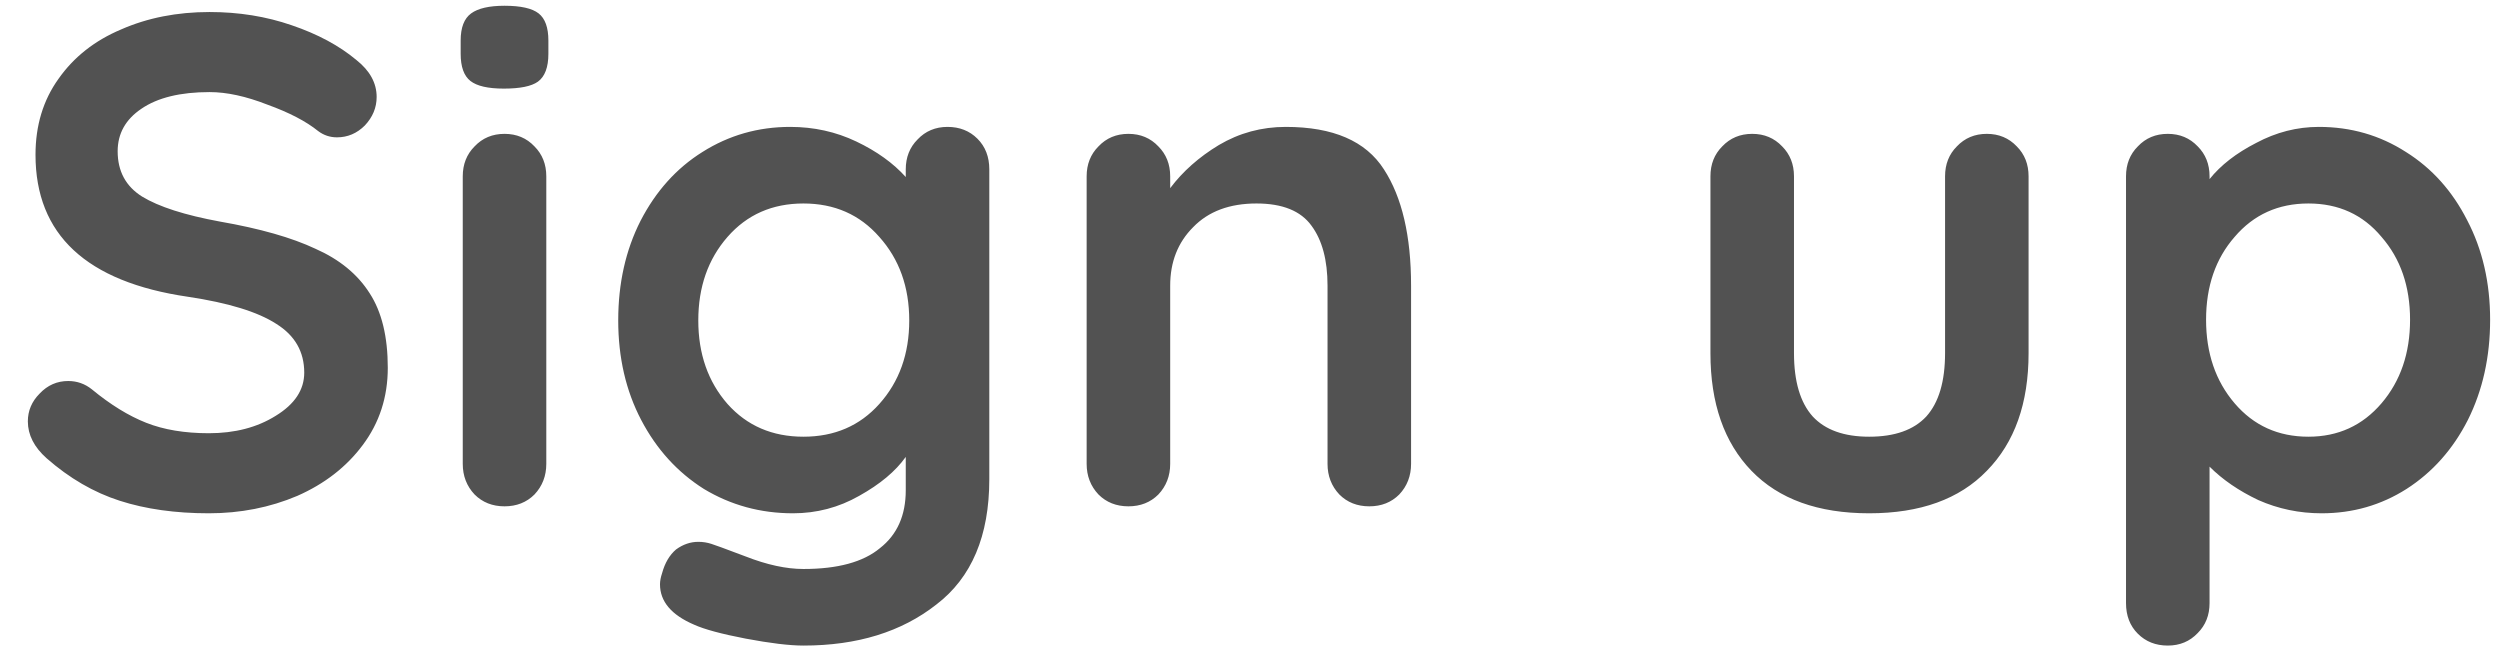 <svg width="79" height="21" viewBox="0 0 79 21" fill="none" xmlns="http://www.w3.org/2000/svg">
<path d="M6.6 16.22C5.544 16.22 4.605 16.088 3.784 15.824C2.963 15.56 2.193 15.113 1.474 14.482C1.078 14.13 0.88 13.741 0.88 13.316C0.88 12.979 1.005 12.685 1.254 12.436C1.503 12.172 1.804 12.04 2.156 12.04C2.435 12.04 2.684 12.128 2.904 12.304C3.491 12.788 4.063 13.14 4.62 13.36C5.177 13.58 5.837 13.69 6.6 13.69C7.421 13.69 8.125 13.507 8.712 13.14C9.313 12.773 9.614 12.319 9.614 11.776C9.614 11.116 9.321 10.603 8.734 10.236C8.147 9.855 7.216 9.569 5.94 9.378C2.728 8.909 1.122 7.413 1.122 4.89C1.122 3.966 1.364 3.167 1.848 2.492C2.332 1.803 2.992 1.282 3.828 0.93C4.664 0.563 5.595 0.38 6.622 0.38C7.546 0.38 8.411 0.519 9.218 0.798C10.039 1.077 10.721 1.443 11.264 1.898C11.689 2.235 11.902 2.624 11.902 3.064C11.902 3.401 11.777 3.702 11.528 3.966C11.279 4.215 10.985 4.34 10.648 4.34C10.428 4.34 10.23 4.274 10.054 4.142C9.673 3.834 9.137 3.555 8.448 3.306C7.773 3.042 7.165 2.91 6.622 2.91C5.698 2.91 4.979 3.086 4.466 3.438C3.967 3.775 3.718 4.223 3.718 4.78C3.718 5.411 3.975 5.887 4.488 6.21C5.016 6.533 5.837 6.797 6.952 7.002C8.213 7.222 9.218 7.508 9.966 7.86C10.729 8.197 11.301 8.667 11.682 9.268C12.063 9.855 12.254 10.639 12.254 11.622C12.254 12.546 11.99 13.36 11.462 14.064C10.949 14.753 10.259 15.289 9.394 15.67C8.529 16.037 7.597 16.22 6.6 16.22ZM17.263 14.658C17.263 15.039 17.138 15.362 16.889 15.626C16.64 15.875 16.324 16 15.943 16C15.562 16 15.246 15.875 14.997 15.626C14.748 15.362 14.623 15.039 14.623 14.658V5.572C14.623 5.191 14.748 4.875 14.997 4.626C15.246 4.362 15.562 4.23 15.943 4.23C16.324 4.23 16.64 4.362 16.889 4.626C17.138 4.875 17.263 5.191 17.263 5.572V14.658ZM15.921 2.8C15.422 2.8 15.07 2.719 14.865 2.558C14.66 2.397 14.557 2.111 14.557 1.7V1.282C14.557 0.871 14.667 0.585 14.887 0.424C15.107 0.263 15.459 0.182 15.943 0.182C16.456 0.182 16.816 0.263 17.021 0.424C17.226 0.585 17.329 0.871 17.329 1.282V1.7C17.329 2.125 17.219 2.419 16.999 2.58C16.794 2.727 16.434 2.8 15.921 2.8ZM29.942 4.01C30.323 4.01 30.639 4.135 30.888 4.384C31.137 4.633 31.262 4.956 31.262 5.352V15.142C31.262 16.931 30.705 18.251 29.59 19.102C28.49 19.967 27.09 20.4 25.388 20.4C24.948 20.4 24.34 20.327 23.562 20.18C22.799 20.033 22.257 19.887 21.934 19.74C21.215 19.432 20.856 19.007 20.856 18.464C20.856 18.361 20.878 18.244 20.922 18.112C21.01 17.789 21.157 17.54 21.362 17.364C21.582 17.203 21.817 17.122 22.066 17.122C22.213 17.122 22.352 17.144 22.484 17.188C22.543 17.203 22.902 17.335 23.562 17.584C24.237 17.848 24.846 17.98 25.388 17.98C26.474 17.98 27.28 17.76 27.808 17.32C28.351 16.895 28.622 16.286 28.622 15.494V14.438C28.299 14.893 27.808 15.303 27.148 15.67C26.503 16.037 25.806 16.22 25.058 16.22C24.032 16.22 23.093 15.963 22.242 15.45C21.406 14.922 20.746 14.196 20.262 13.272C19.778 12.348 19.536 11.299 19.536 10.126C19.536 8.953 19.771 7.904 20.24 6.98C20.724 6.041 21.377 5.315 22.198 4.802C23.034 4.274 23.958 4.01 24.97 4.01C25.718 4.01 26.415 4.164 27.06 4.472C27.706 4.78 28.226 5.154 28.622 5.594V5.352C28.622 4.971 28.747 4.655 28.996 4.406C29.245 4.142 29.561 4.01 29.942 4.01ZM25.388 13.8C26.371 13.8 27.17 13.455 27.786 12.766C28.417 12.062 28.732 11.182 28.732 10.126C28.732 9.07 28.417 8.19 27.786 7.486C27.17 6.782 26.371 6.43 25.388 6.43C24.405 6.43 23.606 6.782 22.99 7.486C22.374 8.19 22.066 9.07 22.066 10.126C22.066 11.182 22.374 12.062 22.99 12.766C23.606 13.455 24.405 13.8 25.388 13.8ZM40.63 4.01C42.126 4.01 43.16 4.457 43.732 5.352C44.304 6.232 44.59 7.457 44.59 9.026V14.658C44.59 15.039 44.465 15.362 44.216 15.626C43.967 15.875 43.651 16 43.27 16C42.889 16 42.573 15.875 42.324 15.626C42.075 15.362 41.95 15.039 41.95 14.658V9.026C41.95 8.219 41.781 7.589 41.444 7.134C41.107 6.665 40.527 6.43 39.706 6.43C38.855 6.43 38.188 6.679 37.704 7.178C37.22 7.662 36.978 8.278 36.978 9.026V14.658C36.978 15.039 36.853 15.362 36.604 15.626C36.355 15.875 36.039 16 35.658 16C35.277 16 34.961 15.875 34.712 15.626C34.463 15.362 34.338 15.039 34.338 14.658V5.572C34.338 5.191 34.463 4.875 34.712 4.626C34.961 4.362 35.277 4.23 35.658 4.23C36.039 4.23 36.355 4.362 36.604 4.626C36.853 4.875 36.978 5.191 36.978 5.572V5.946C37.374 5.418 37.887 4.963 38.518 4.582C39.163 4.201 39.867 4.01 40.63 4.01ZM62.783 4.23C63.165 4.23 63.48 4.362 63.73 4.626C63.979 4.875 64.103 5.191 64.103 5.572V11.16C64.103 12.744 63.663 13.983 62.783 14.878C61.918 15.773 60.679 16.22 59.066 16.22C57.452 16.22 56.213 15.773 55.347 14.878C54.482 13.983 54.05 12.744 54.05 11.16V5.572C54.05 5.191 54.174 4.875 54.423 4.626C54.673 4.362 54.988 4.23 55.37 4.23C55.751 4.23 56.066 4.362 56.316 4.626C56.565 4.875 56.69 5.191 56.69 5.572V11.16C56.69 12.055 56.888 12.722 57.283 13.162C57.679 13.587 58.273 13.8 59.066 13.8C59.872 13.8 60.474 13.587 60.87 13.162C61.266 12.722 61.464 12.055 61.464 11.16V5.572C61.464 5.191 61.588 4.875 61.837 4.626C62.087 4.362 62.402 4.23 62.783 4.23ZM73.276 4.01C74.288 4.01 75.204 4.274 76.026 4.802C76.847 5.315 77.492 6.034 77.962 6.958C78.446 7.882 78.688 8.931 78.688 10.104C78.688 11.277 78.453 12.333 77.984 13.272C77.514 14.196 76.869 14.922 76.048 15.45C75.241 15.963 74.346 16.22 73.364 16.22C72.66 16.22 71.992 16.081 71.362 15.802C70.746 15.509 70.232 15.157 69.822 14.746V19.058C69.822 19.439 69.697 19.755 69.448 20.004C69.198 20.268 68.883 20.4 68.502 20.4C68.12 20.4 67.805 20.275 67.556 20.026C67.306 19.777 67.182 19.454 67.182 19.058V5.572C67.182 5.191 67.306 4.875 67.556 4.626C67.805 4.362 68.12 4.23 68.502 4.23C68.883 4.23 69.198 4.362 69.448 4.626C69.697 4.875 69.822 5.191 69.822 5.572V5.66C70.174 5.22 70.665 4.839 71.296 4.516C71.926 4.179 72.586 4.01 73.276 4.01ZM72.946 13.8C73.884 13.8 74.654 13.448 75.256 12.744C75.857 12.04 76.158 11.16 76.158 10.104C76.158 9.048 75.857 8.175 75.256 7.486C74.669 6.782 73.899 6.43 72.946 6.43C71.992 6.43 71.215 6.782 70.614 7.486C70.012 8.175 69.712 9.048 69.712 10.104C69.712 11.16 70.012 12.04 70.614 12.744C71.215 13.448 71.992 13.8 72.946 13.8Z" fill="#525252"/>
</svg>
